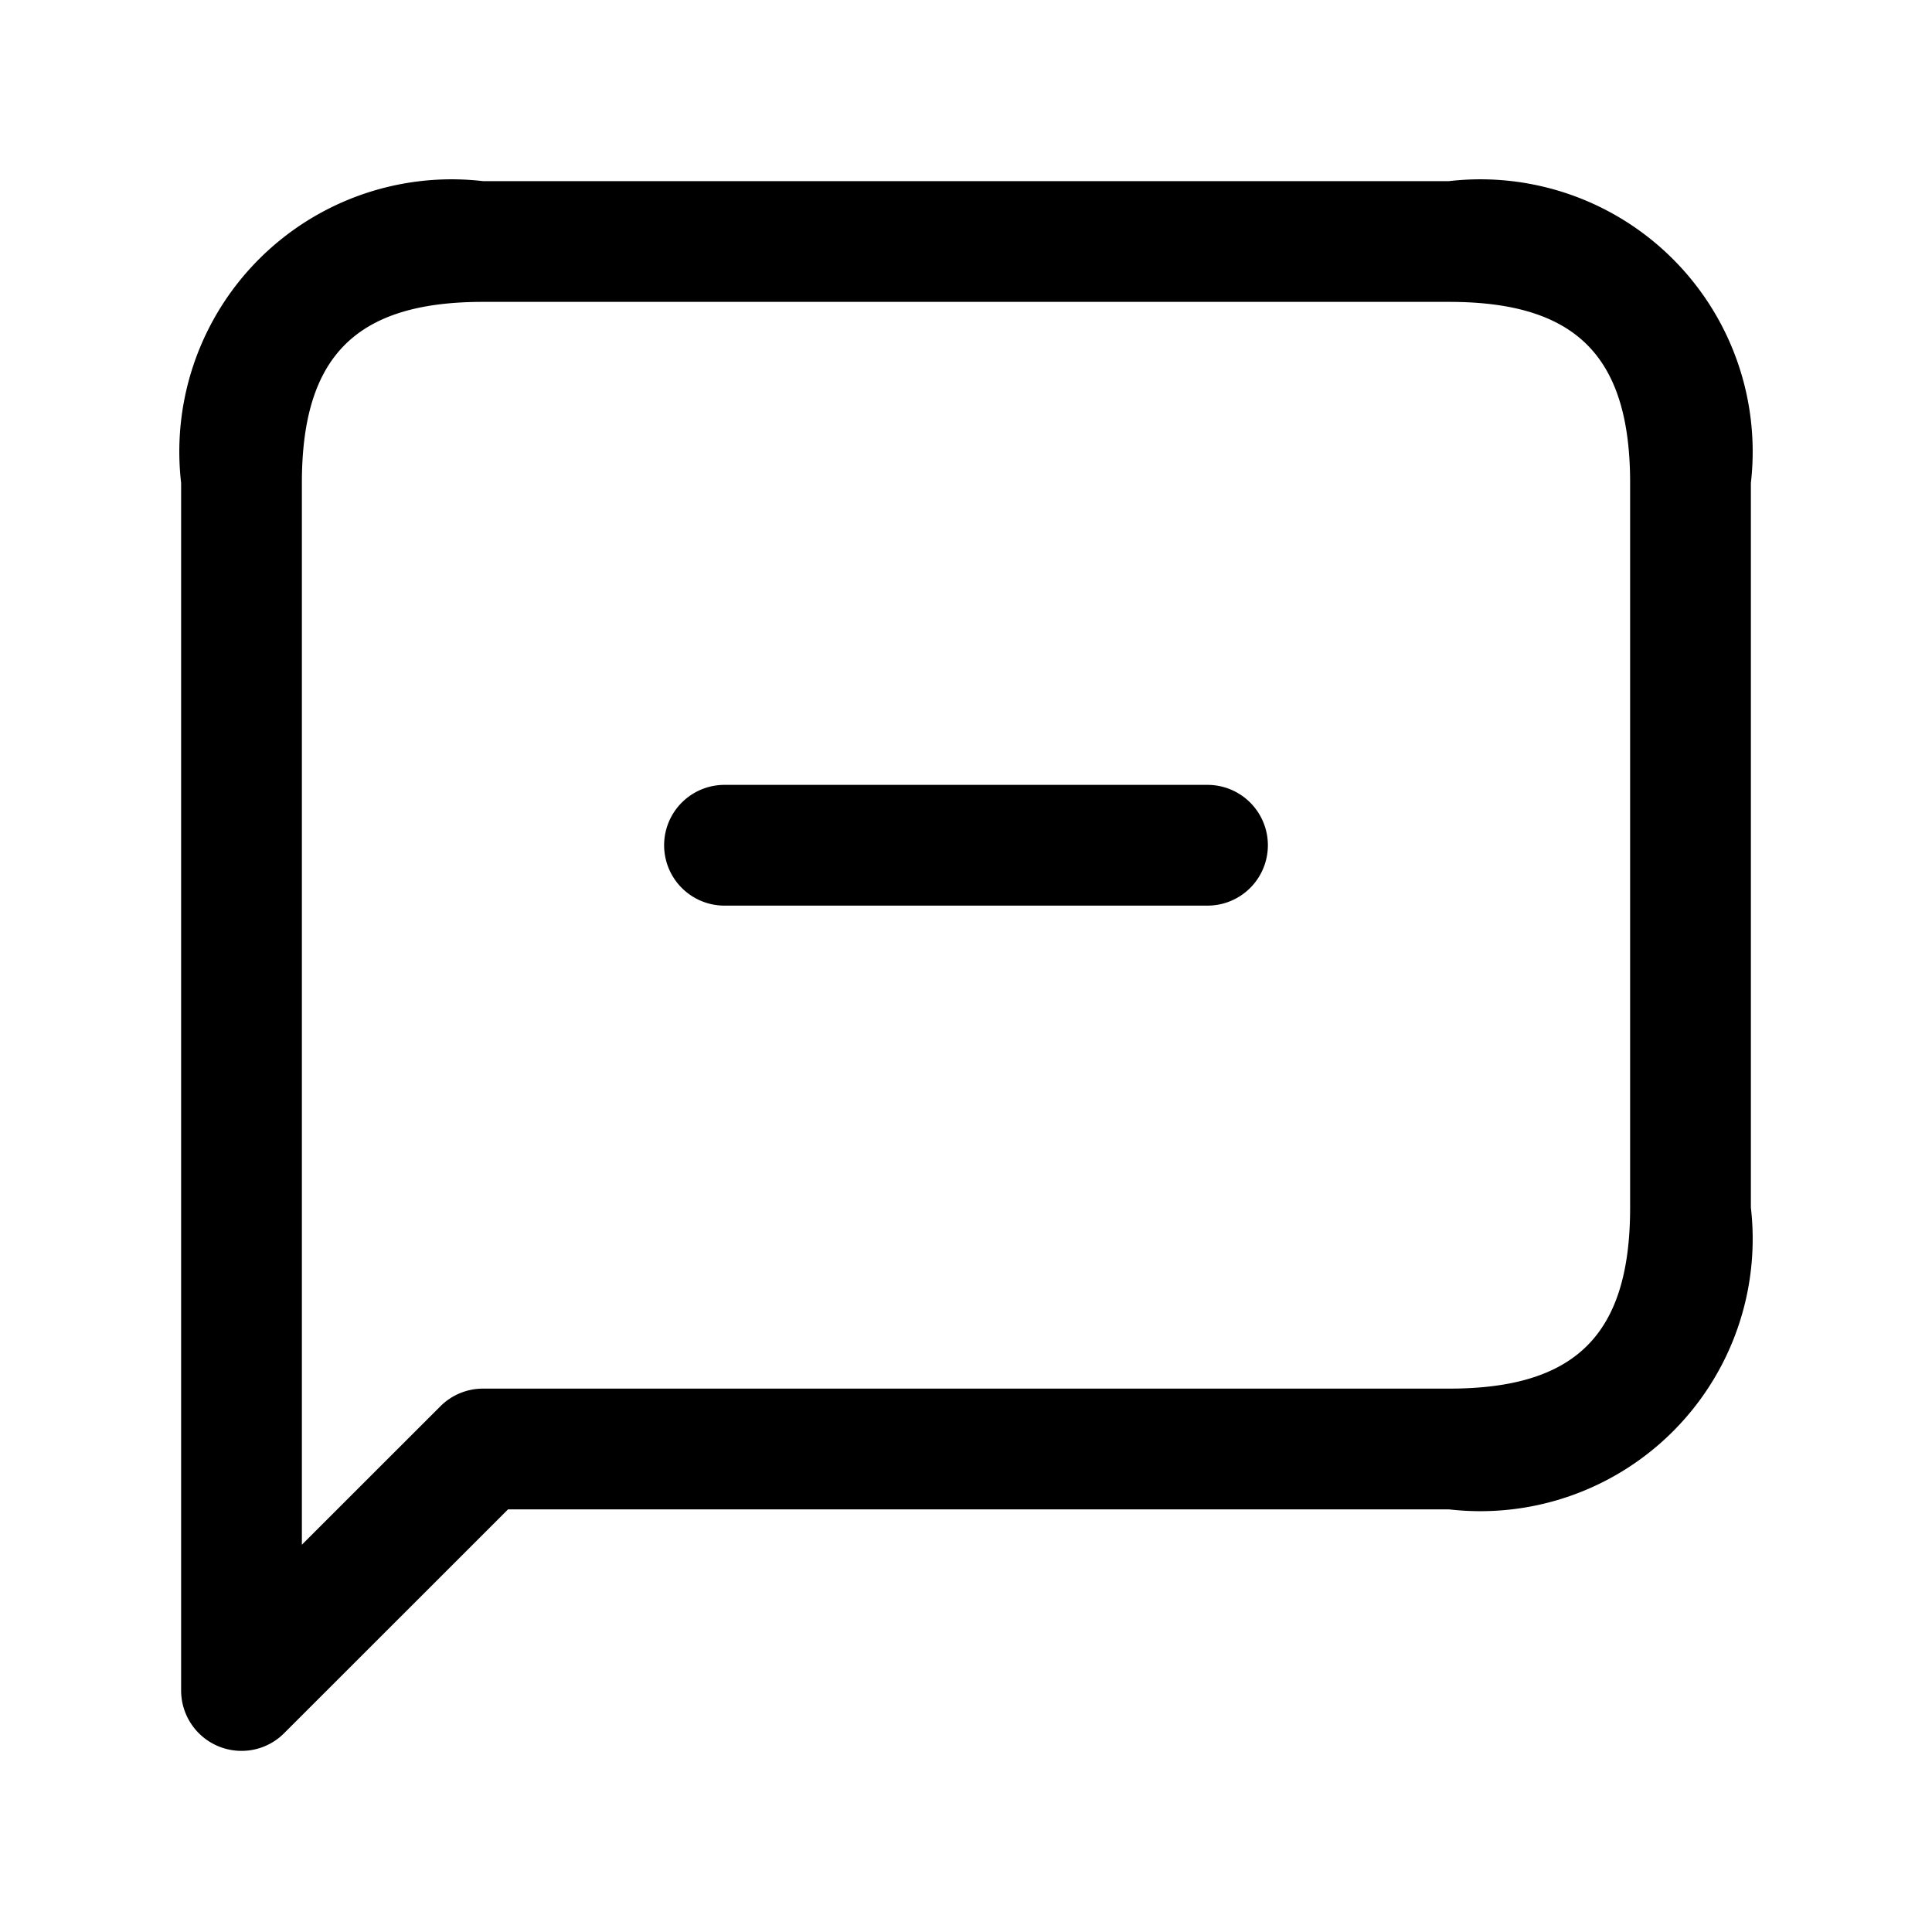 <svg id="Layer" xmlns="http://www.w3.org/2000/svg" viewBox="0 0 24 24">

  <path id="message-minus-alt" fill="#000000"
    d="M3,21.75A.75.75,0,0,1,2.25,21V6A3.383,3.383,0,0,1,6,2.25H18A3.383,3.383,0,0,1,21.75,6v9A3.383,3.383,0,0,1,18,18.75H6.311L3.53,21.53A.746.746,0,0,1,3,21.75Zm3-18c-1.577,0-2.25.673-2.25,2.25V19.189L5.47,17.47A.747.747,0,0,1,6,17.25H18c1.577,0,2.25-.673,2.25-2.25V6c0-1.577-.673-2.25-2.25-2.25Zm9.75,6.75A.75.75,0,0,0,15,9.75H9a.75.75,0,0,0,0,1.5h6A.75.75,0,0,0,15.75,10.5Z" />
</svg>
